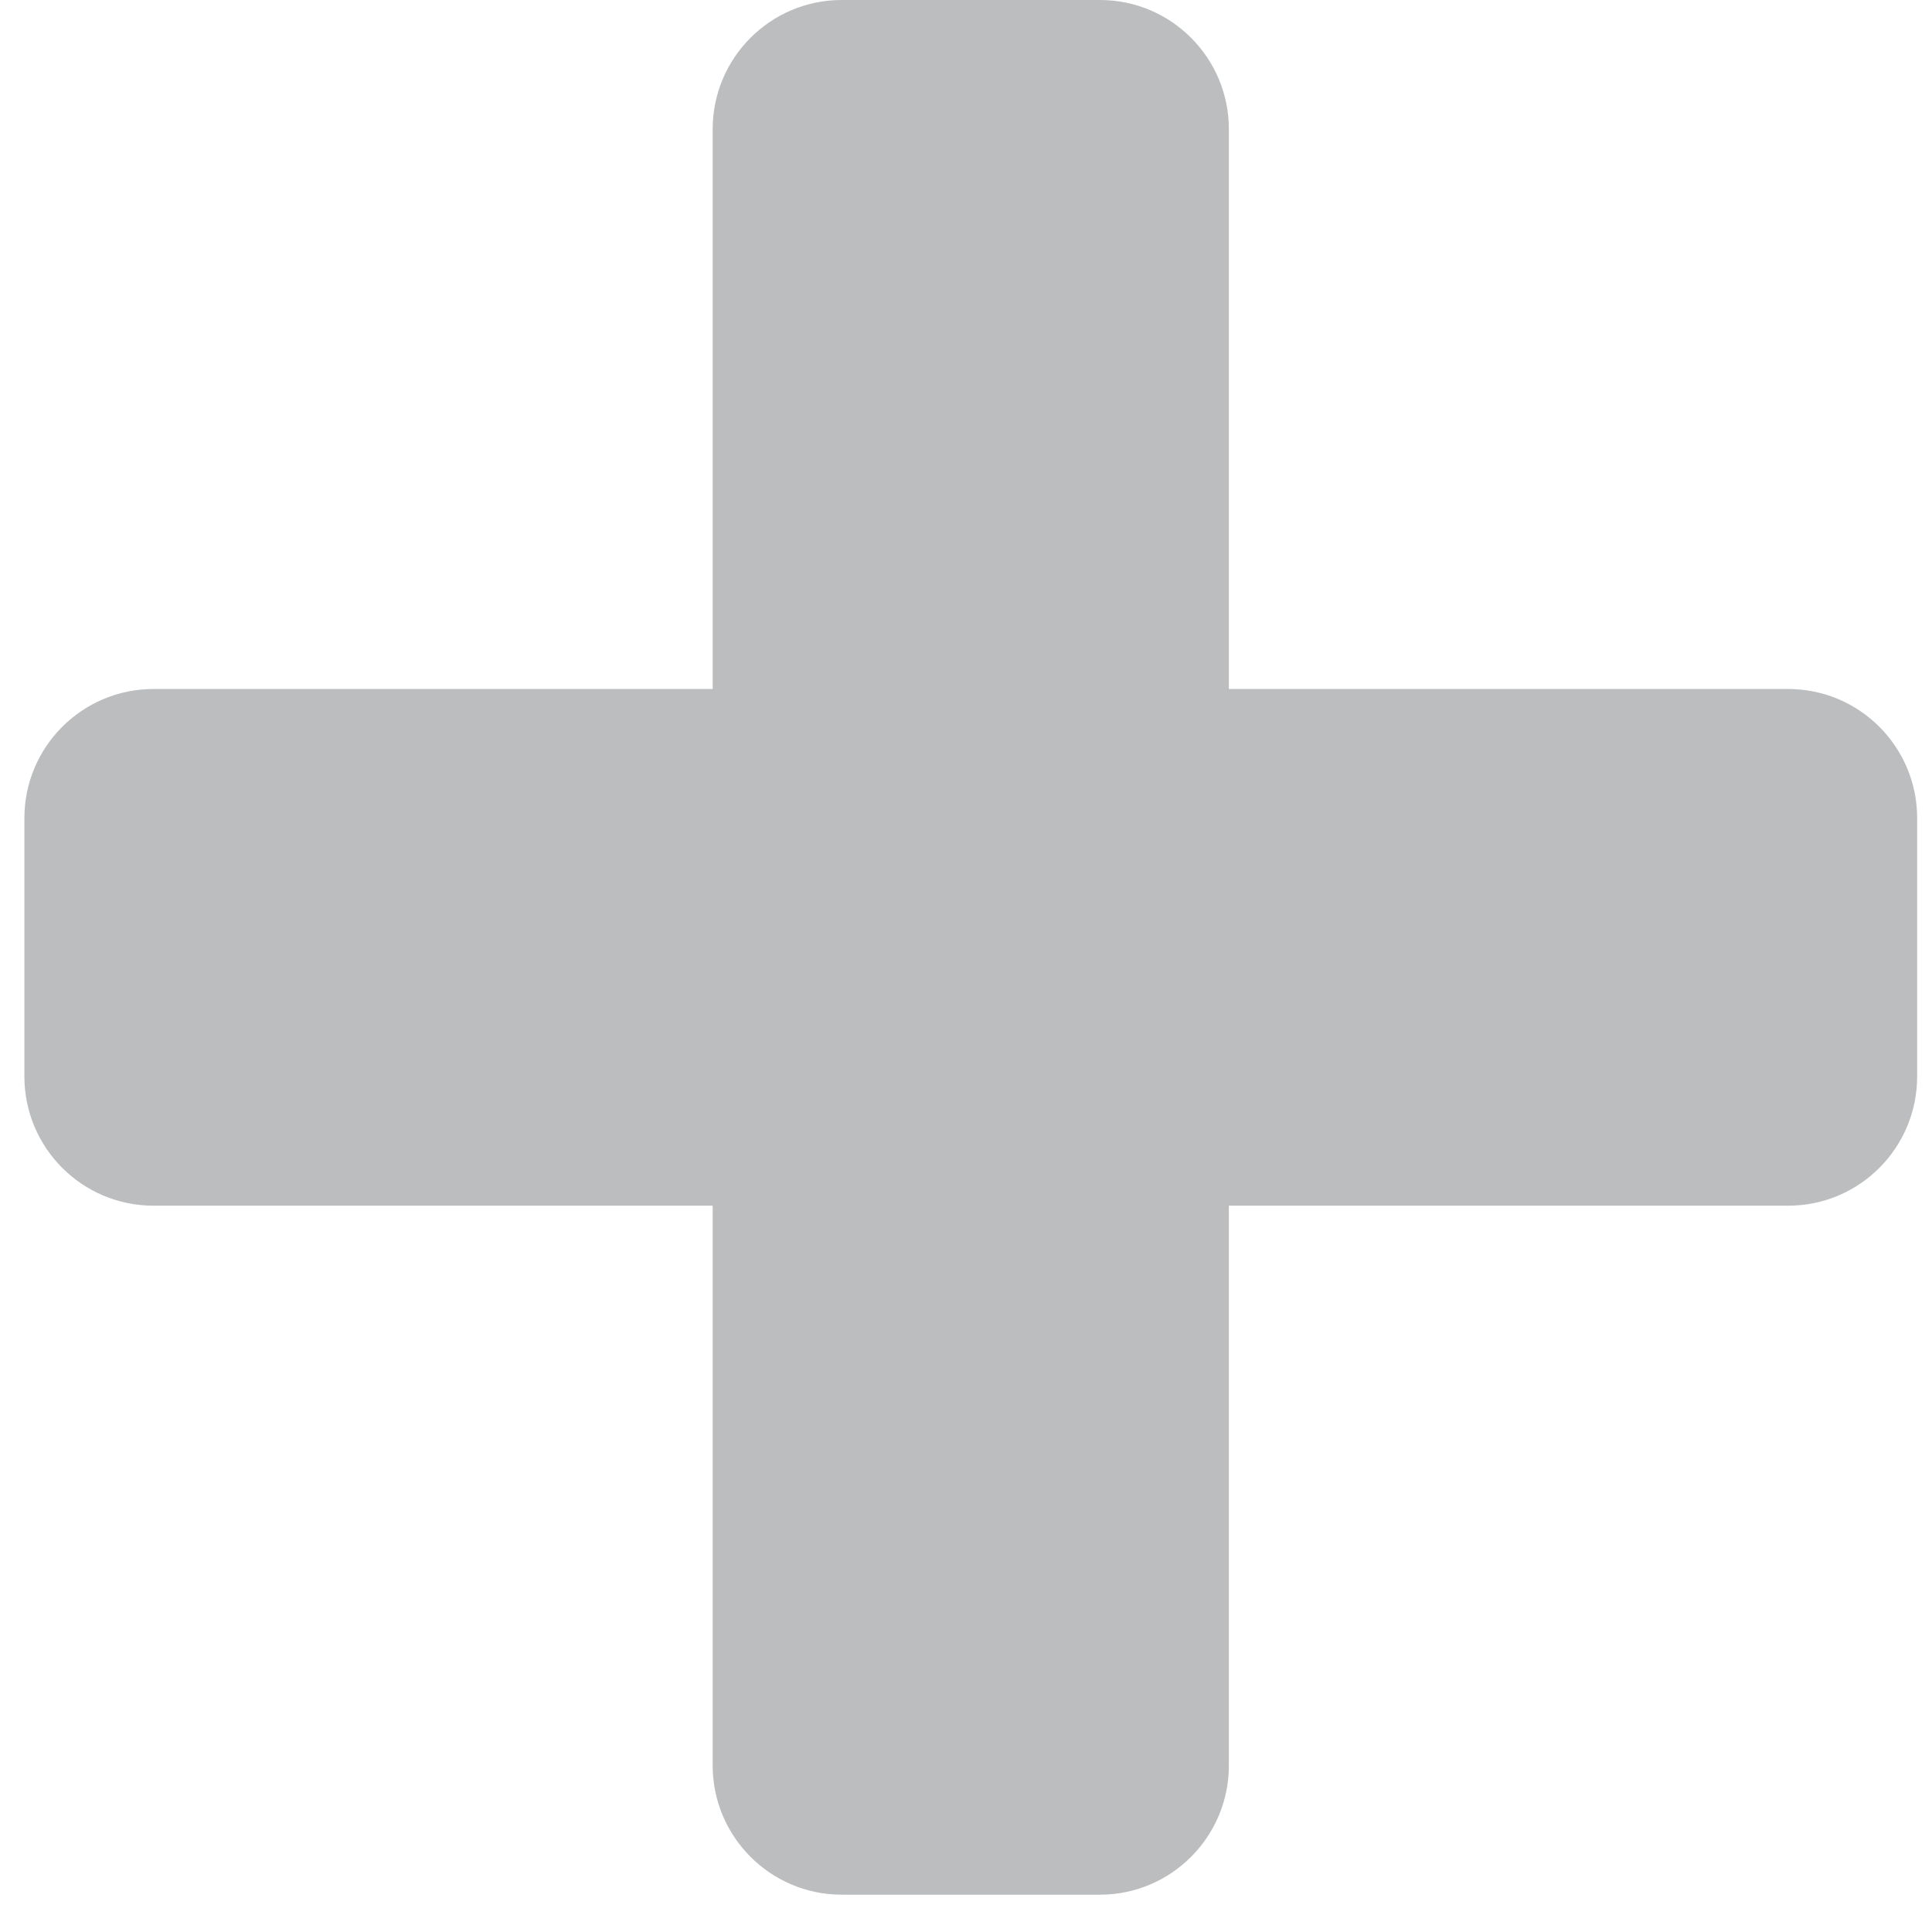 <?xml version="1.0" encoding="UTF-8"?>
<svg width="16px" height="16px" viewBox="0 0 16 16" version="1.1" xmlns="http://www.w3.org/2000/svg" xmlns:xlink="http://www.w3.org/1999/xlink">
    <!-- Generator: Sketch 50 (54983) - http://www.bohemiancoding.com/sketch -->
    <title>@Icons/Plus</title>
    <desc>Created with Sketch.</desc>
    <defs></defs>
    <g id="Vacation-Day" stroke="none" stroke-width="1" fill="none" fill-rule="evenodd">
        <g id="Employee-Dashboard" transform="translate(-960, -26)" fill="#BBBDBF">
            <g id="@Icons/Plus" transform="translate(960, 26)">
                <path d="M15.877,6.775 C15.877,6.185 15.399,5.706 14.809,5.706 L10.177,5.706 L10.177,1.07 C10.177,0.479 9.699,-1.87046762e-05 9.109,-1.87046762e-05 L6.971,-1.87046762e-05 C6.381,-1.87046762e-05 5.902,0.479 5.902,1.07 L5.902,5.706 L1.271,5.706 C0.681,5.706 0.202,6.185 0.202,6.775 L0.202,8.915 C0.202,9.506 0.681,9.985 1.271,9.985 L5.902,9.985 L5.902,14.621 C5.902,15.211 6.381,15.691 6.971,15.691 L9.109,15.691 C9.699,15.691 10.177,15.211 10.177,14.621 L10.177,9.985 L14.809,9.985 C15.399,9.985 15.877,9.506 15.877,8.915 L15.877,6.775 Z" id="Icons/Plus"></path>
            </g>
        </g>
    </g>
</svg>